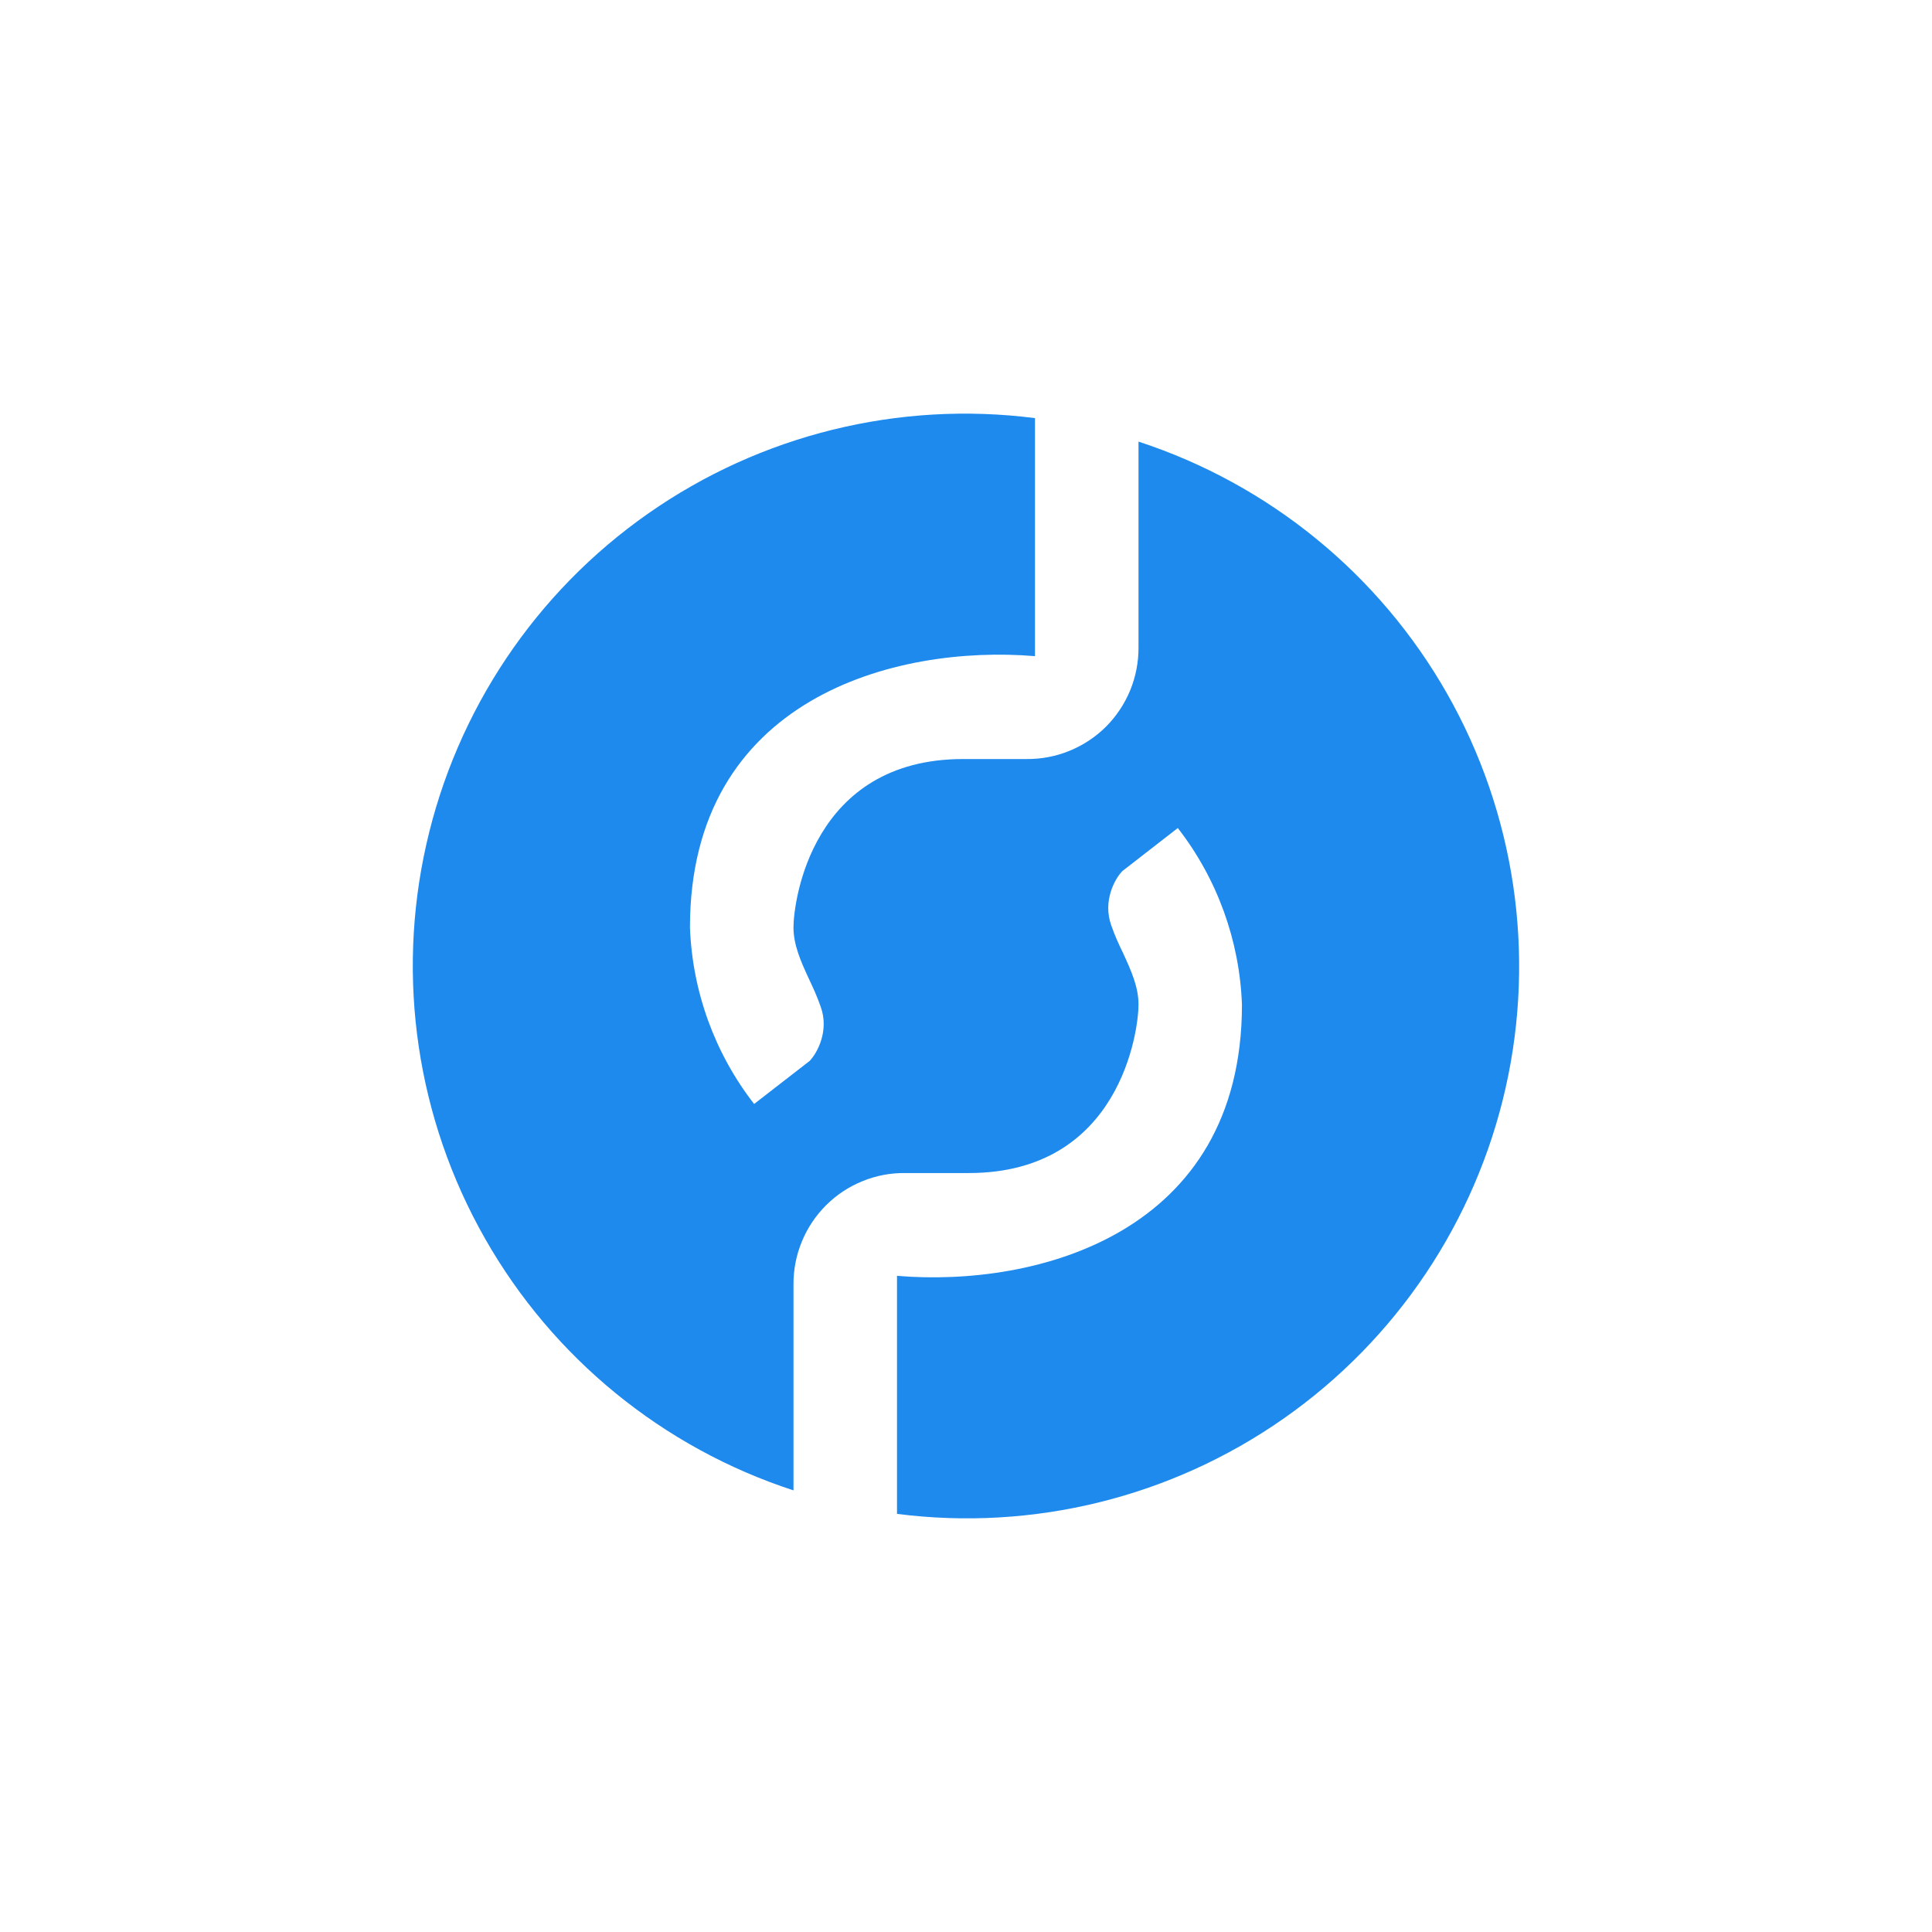 <svg width="24" height="24" viewBox="0 0 24 24" fill="none" xmlns="http://www.w3.org/2000/svg">
<path d="M8.571 11.52C8.571 8.674 11.121 8.006 12.857 8.151V5.194C11.164 4.977 9.45 5.4 8.052 6.379C6.653 7.358 5.671 8.824 5.296 10.489C4.92 12.155 5.18 13.9 6.024 15.384C6.867 16.868 8.234 17.985 9.857 18.514V15.956C9.856 15.773 9.891 15.592 9.961 15.423C10.03 15.254 10.133 15.1 10.263 14.971C10.392 14.842 10.546 14.741 10.716 14.672C10.885 14.603 11.067 14.569 11.25 14.572H12.034C13.915 14.572 14.143 12.802 14.143 12.48C14.143 12.261 14.053 12.06 13.95 11.837C13.898 11.73 13.847 11.619 13.804 11.494C13.697 11.194 13.847 10.92 13.941 10.822L14.631 10.286C15.12 10.915 15.399 11.683 15.428 12.48C15.428 15.326 12.878 15.994 11.143 15.849V18.806C12.836 19.023 14.549 18.6 15.947 17.621C17.346 16.642 18.329 15.176 18.704 13.511C19.079 11.845 18.819 10.1 17.976 8.616C17.132 7.132 15.765 6.016 14.143 5.486V8.044C14.144 8.227 14.108 8.408 14.039 8.577C13.969 8.746 13.866 8.9 13.737 9.029C13.607 9.158 13.453 9.259 13.283 9.328C13.114 9.397 12.932 9.431 12.75 9.429H11.965C10.084 9.429 9.857 11.199 9.857 11.52C9.857 11.739 9.947 11.94 10.05 12.163C10.101 12.27 10.152 12.382 10.195 12.506C10.303 12.806 10.152 13.08 10.058 13.179L9.368 13.714C8.879 13.085 8.6 12.317 8.571 11.52Z" fill="#1E8AED"/>
</svg>
